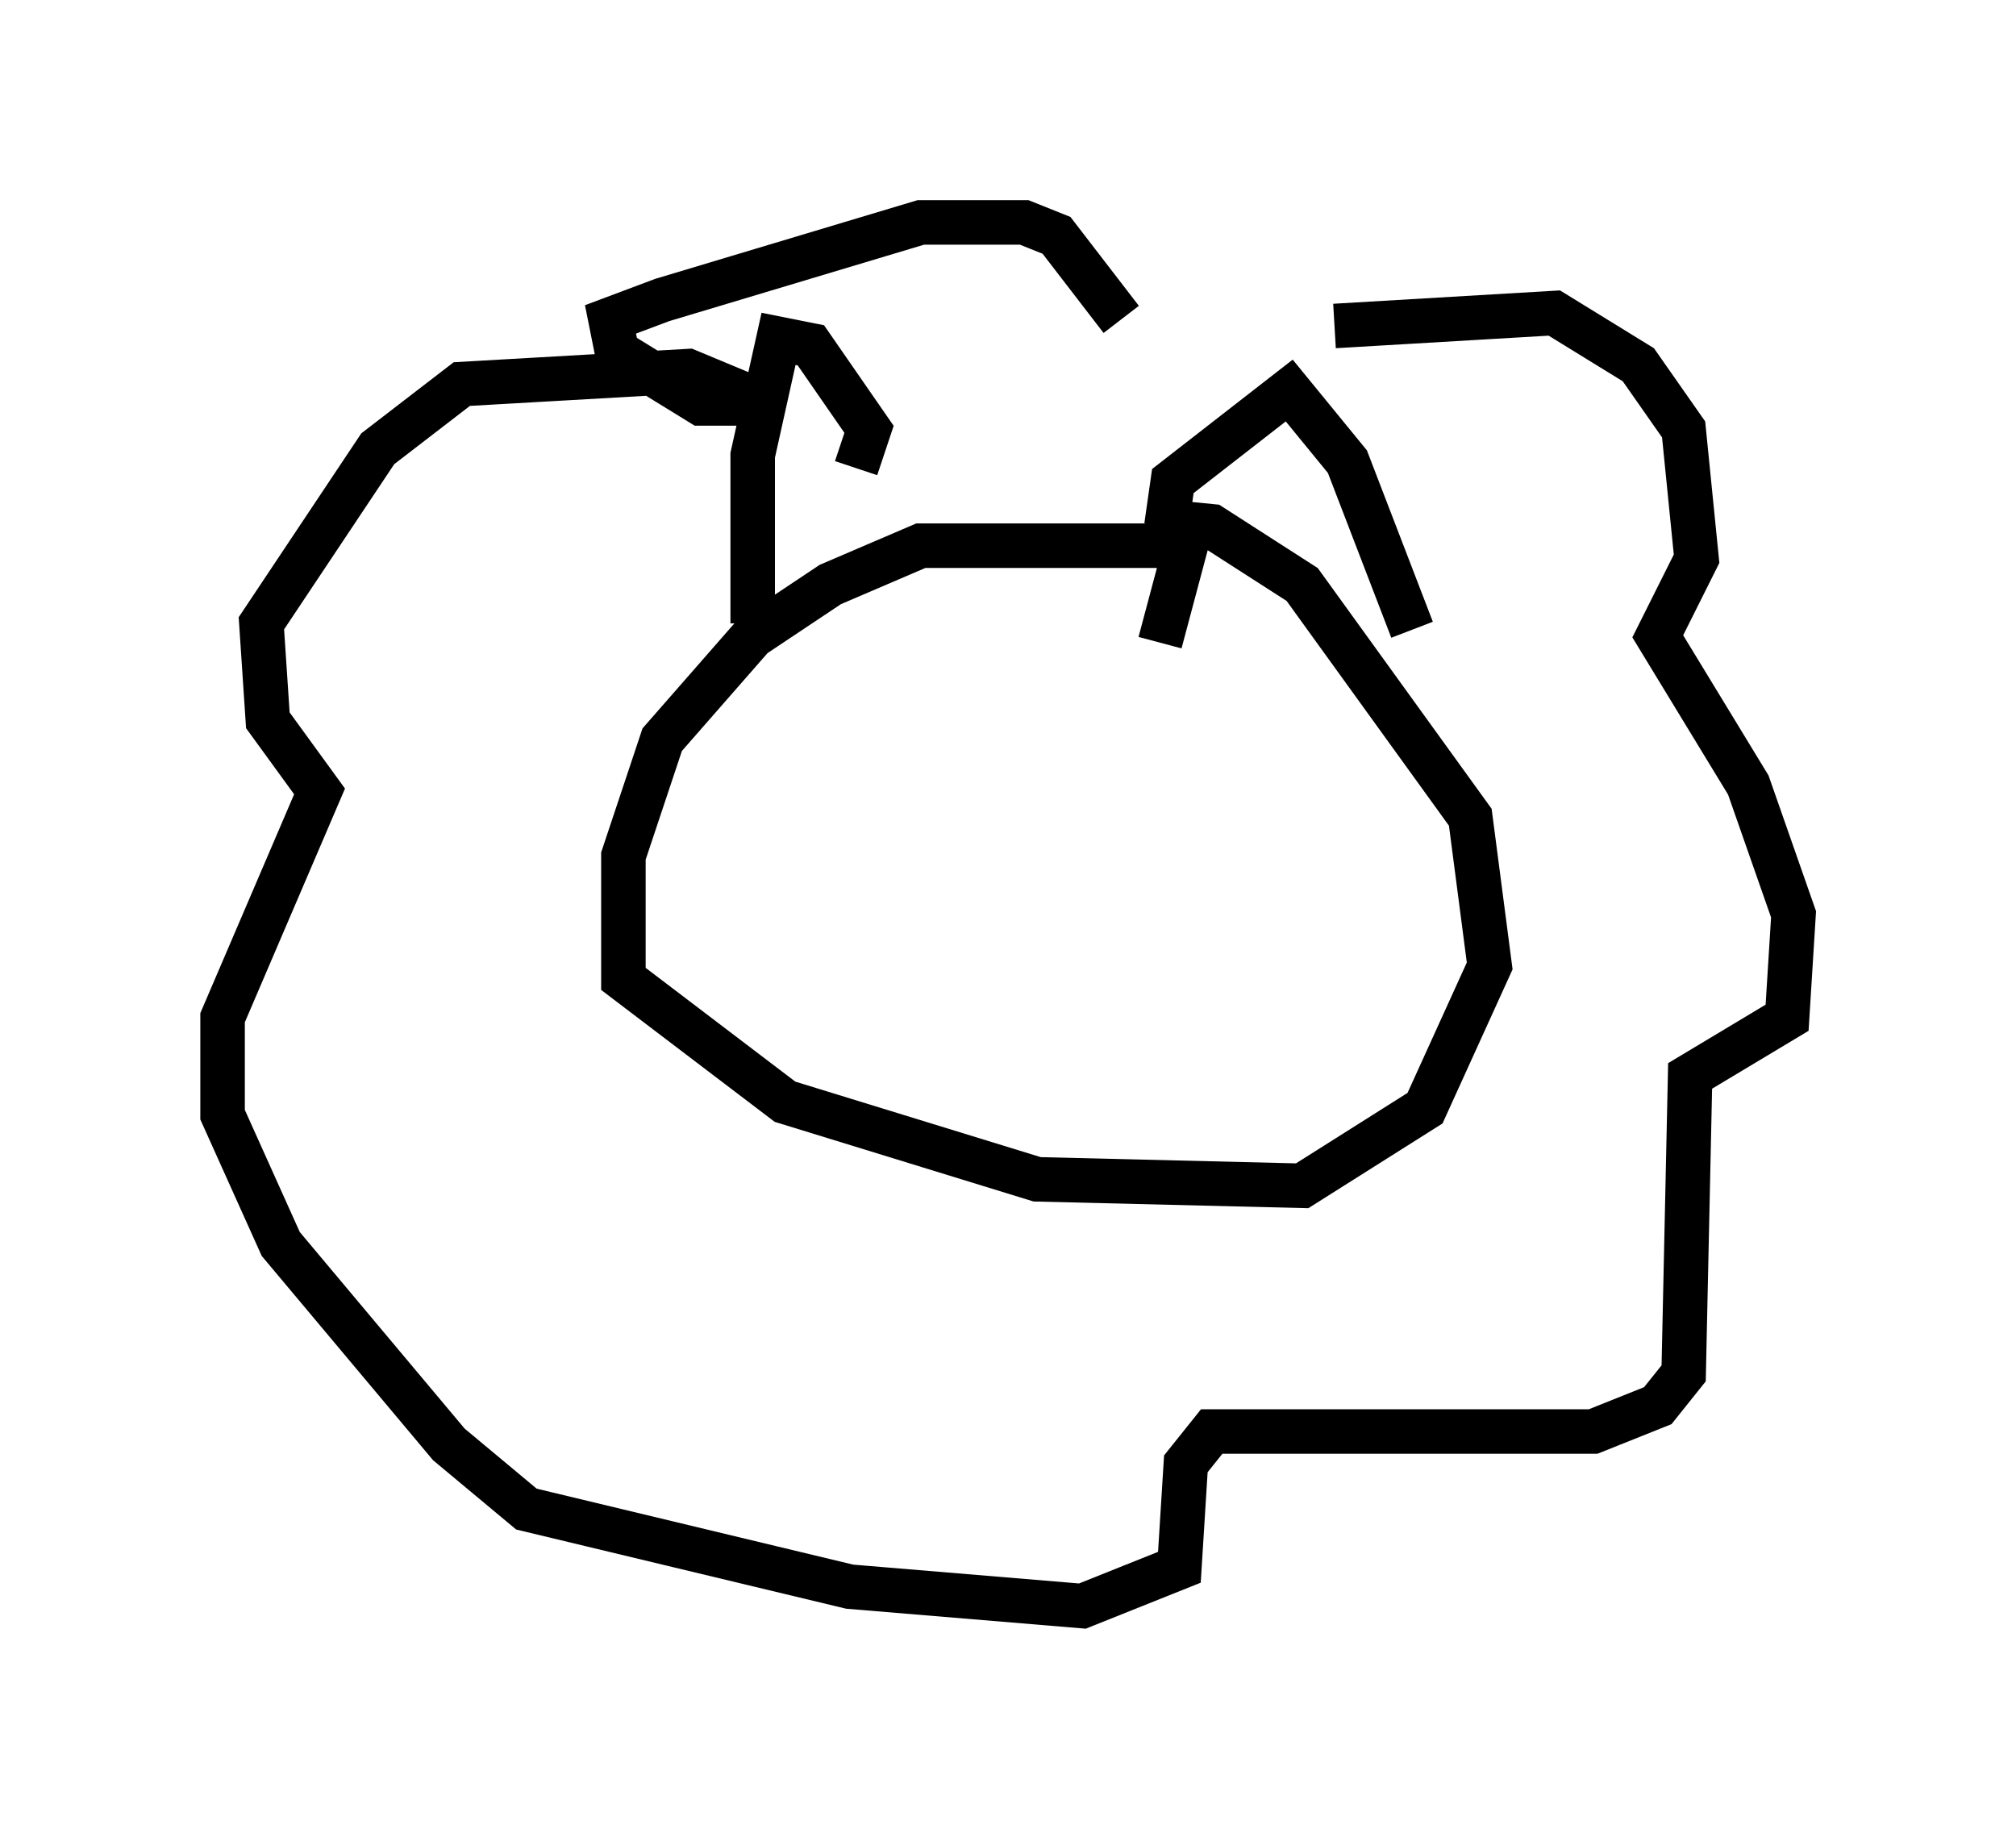 <?xml version="1.0" encoding="utf-8" ?>
<svg baseProfile="full" height="41.084" version="1.1" width="45.296" xmlns="http://www.w3.org/2000/svg" xmlns:ev="http://www.w3.org/2001/xml-events" xmlns:xlink="http://www.w3.org/1999/xlink"><defs /><rect fill="white" height="41.084" width="45.296" x="0" y="0" /><path d="M26.788, 8.777 m3.196, -1.453 l4.939, -0.291 1.888, 1.162 l1.017, 1.453 0.291, 2.905 l-0.872, 1.743 2.034, 3.341 l1.017, 2.905 -0.145, 2.324 l-2.179, 1.307 -0.145, 6.682 l-0.581, 0.726 -1.453, 0.581 l-8.57, 0.0 -0.581, 0.726 l-0.145, 2.324 -2.179, 0.872 l-5.229, -0.436 -7.263, -1.743 l-1.743, -1.453 -3.777, -4.503 l-1.307, -2.905 0.0, -2.179 l2.179, -5.084 -1.162, -1.598 l-0.145, -2.179 2.615, -3.922 l1.888, -1.453 5.084, -0.291 l1.743, 0.726 -1.453, 0.0 l-1.888, -1.162 -0.145, -0.726 l1.162, -0.436 5.81, -1.743 l2.324, 0.0 0.726, 0.291 l1.453, 1.888 m0.872, 7.263 l0.581, -2.179 -5.955, 0.0 l-2.034, 0.872 -1.743, 1.162 l-2.034, 2.324 -0.872, 2.615 l0.0, 2.76 3.631, 2.76 l5.665, 1.743 5.955, 0.145 l2.76, -1.743 1.453, -3.196 l-0.436, -3.341 -3.777, -5.229 l-2.034, -1.307 -1.453, -0.145 m0.436, 0.145 l0.145, -1.017 2.615, -2.034 l1.307, 1.598 1.453, 3.777 m-12.492, -3.631 l0.291, -0.872 -1.307, -1.888 l-0.726, -0.145 -0.581, 2.615 l0.0, 3.777 " fill="none" stroke="black" stroke-width="1" /></svg>